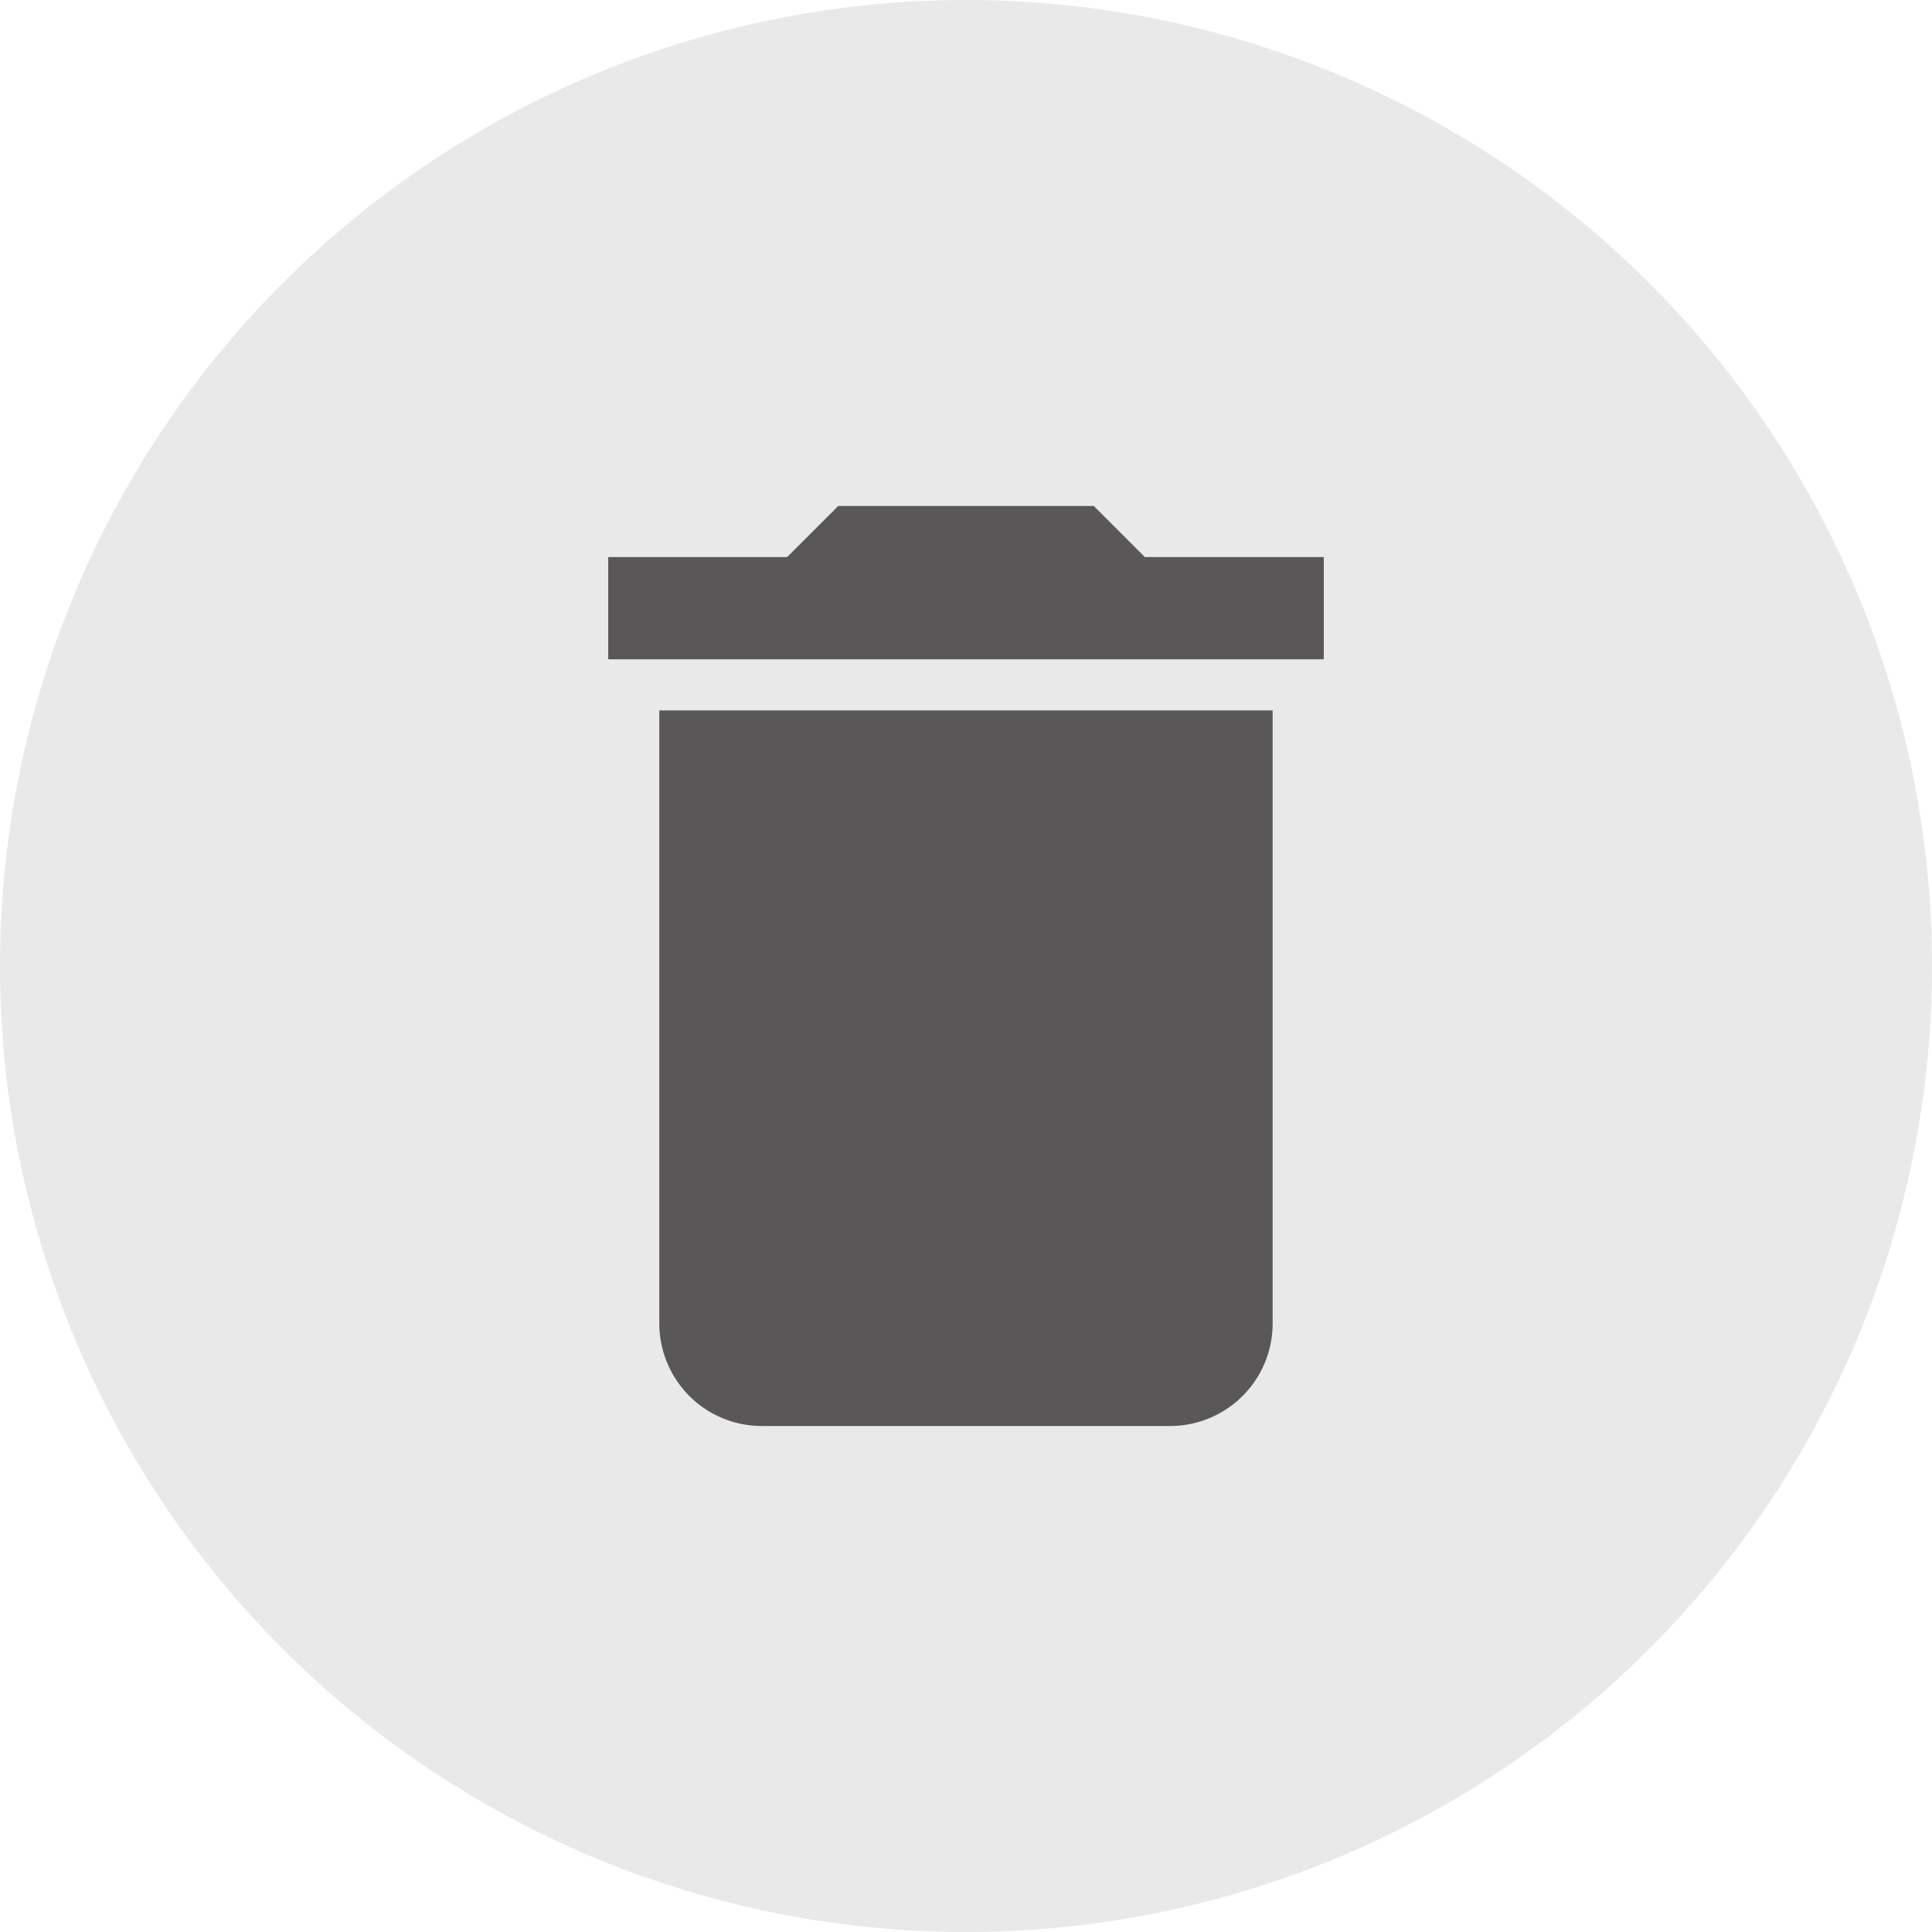 <svg xmlns="http://www.w3.org/2000/svg" width="42" height="42" viewBox="0 0 42 42">
    <path fill="#b4b4b4" d="M21 0A21 21 0 1 1 0 21 21 21 0 0 1 21 0z" opacity="0.3" transform="rotate(-90 21 21)"/>
    <g>
        <path fill="none" d="M0 0h24v24H0z" transform="translate(9 9)"/>
        <path fill="#595758" d="M6.111 20.778A2.229 2.229 0 0 0 8.333 23h8.889a2.229 2.229 0 0 0 2.222-2.222V7.444H6.111zM20.556 4.111h-3.889L15.556 3H10L8.889 4.111H5v2.222h15.556z" transform="translate(9 9) translate(-.778 -1)"/>
    </g>
</svg>
